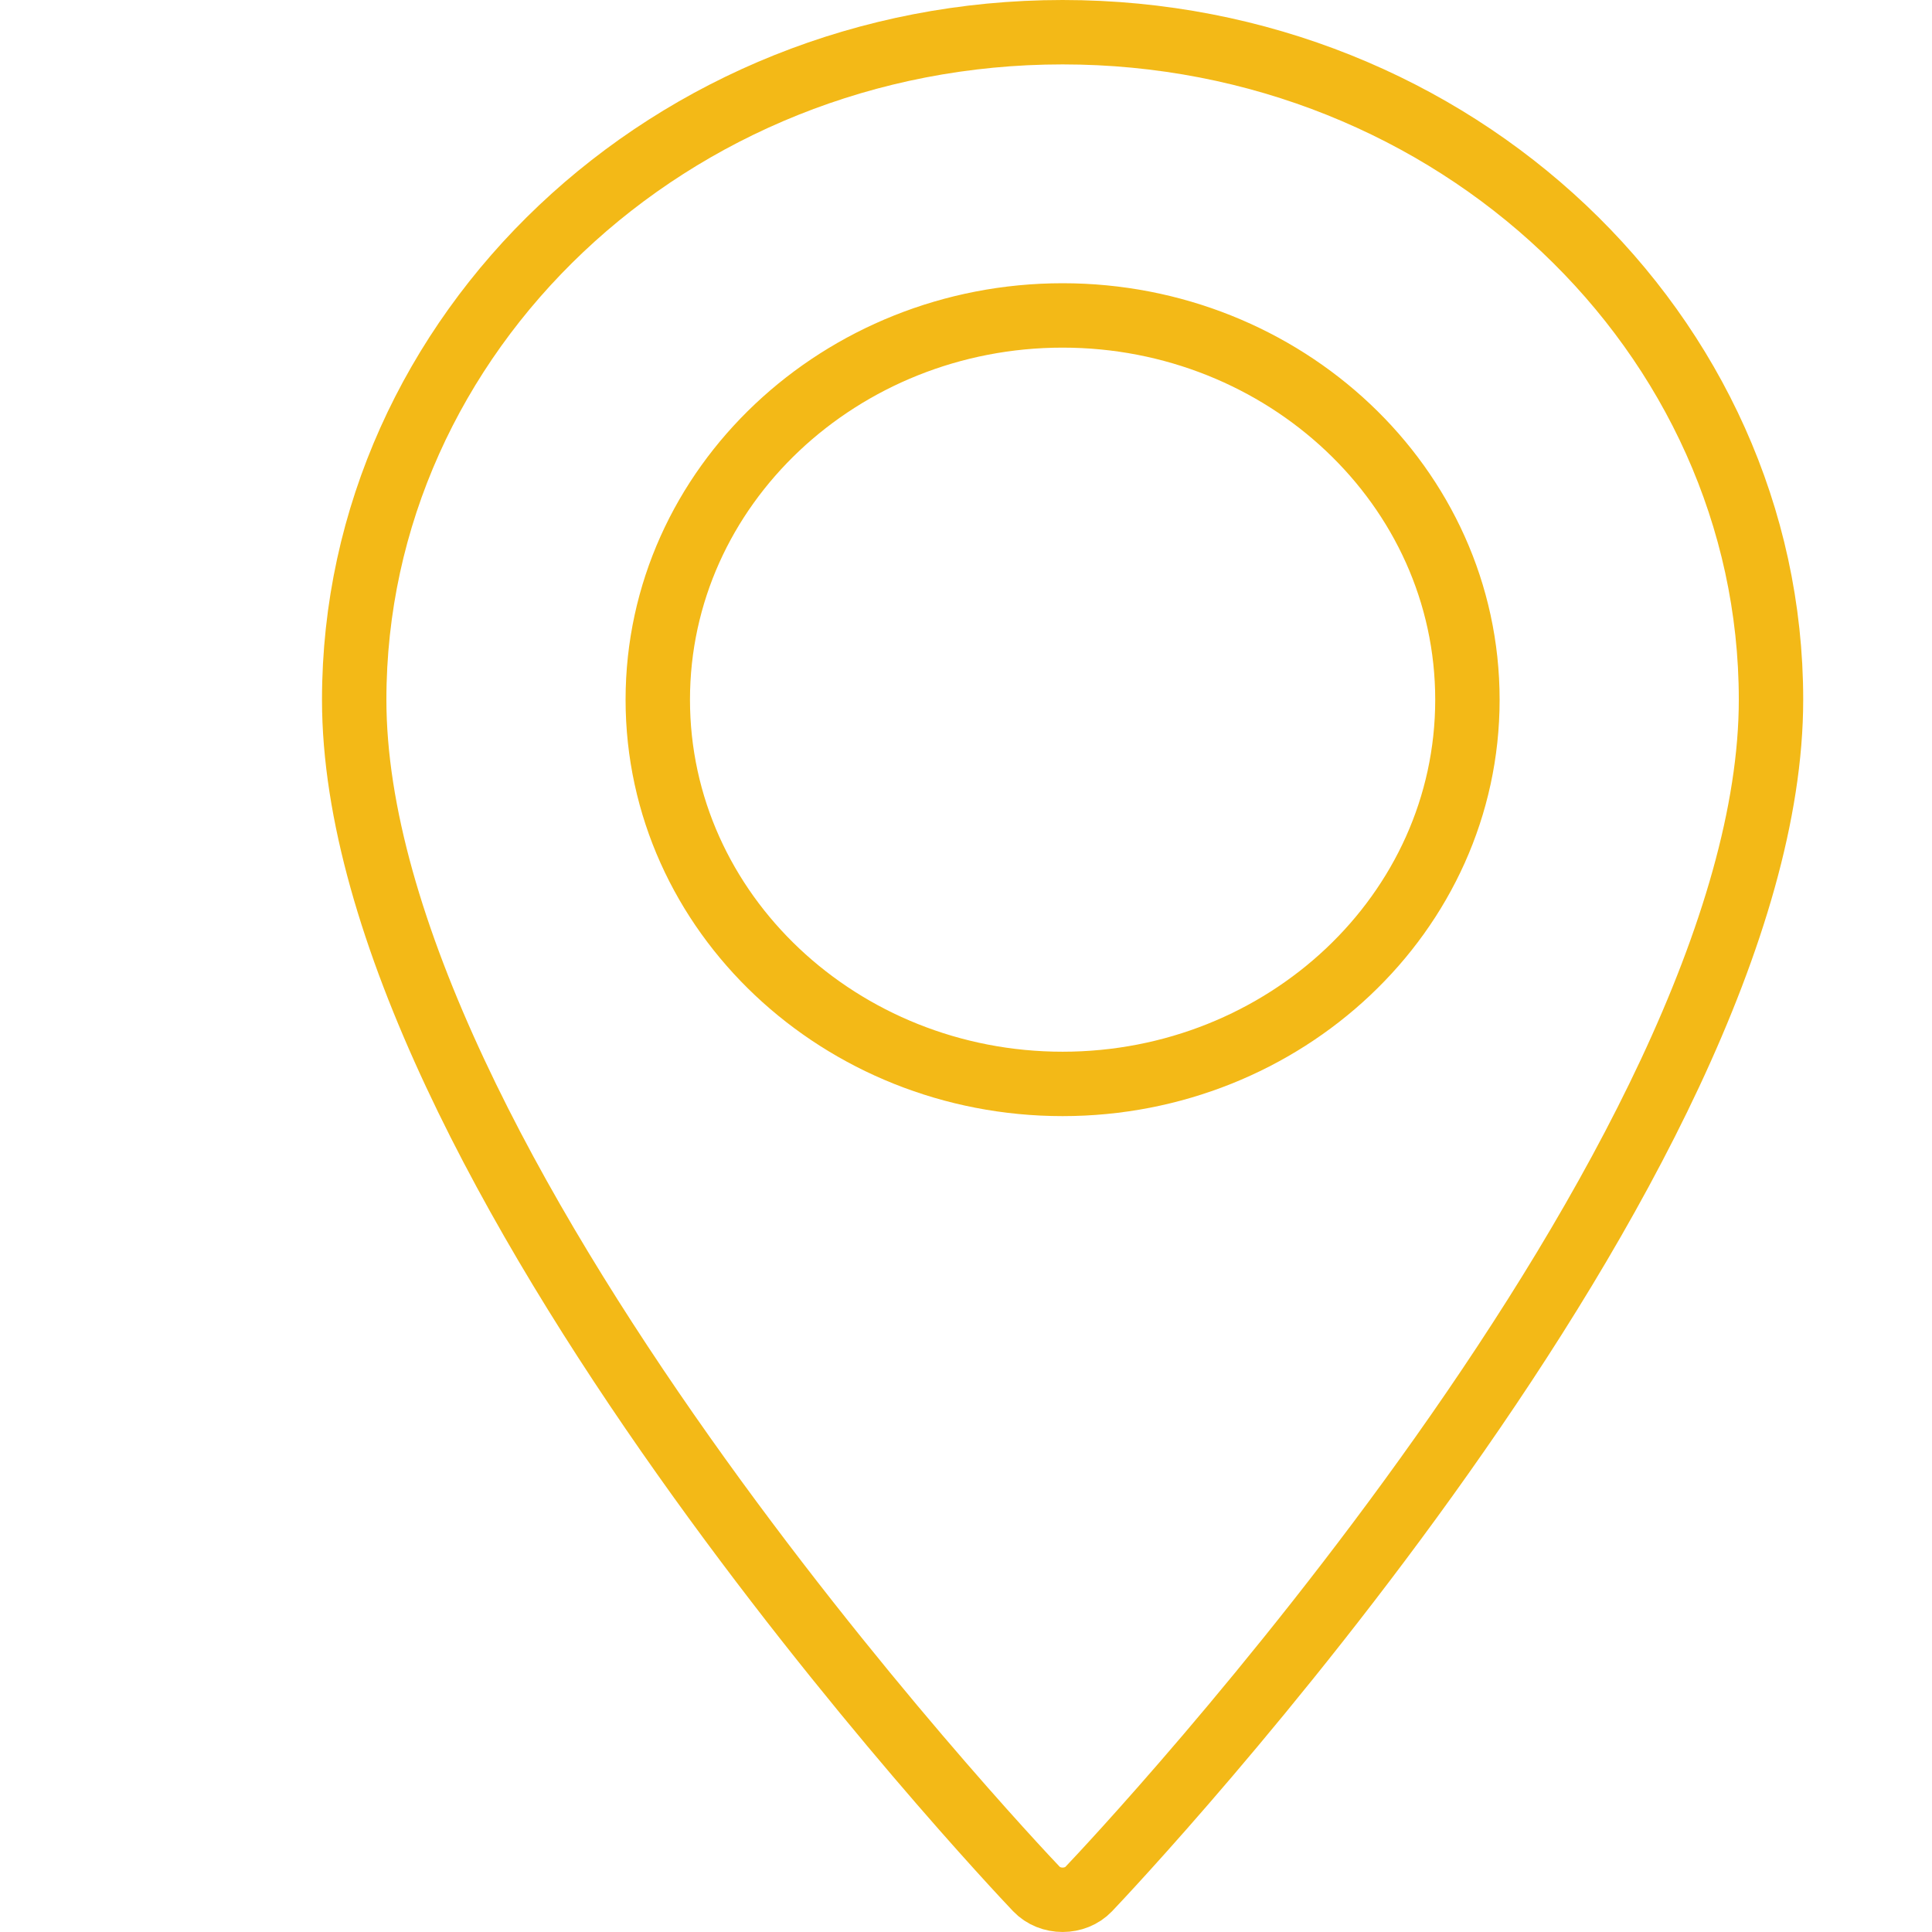 <svg width="30" height="30" viewBox="0 0 30 30" fill="none" xmlns="http://www.w3.org/2000/svg">
<path d="M16.092 29.331L16.092 29.331C15.88 29.108 13.216 26.284 10.609 22.597C9.305 20.753 8.022 18.704 7.068 16.664C6.11 14.617 5.5 12.618 5.5 10.865C5.5 5.176 10.408 0.5 16.5 0.5C22.592 0.5 27.5 5.176 27.5 10.865C27.5 12.618 26.89 14.617 25.932 16.664C24.977 18.704 23.695 20.753 22.391 22.597C19.784 26.284 17.12 29.108 16.908 29.331L16.908 29.331C16.694 29.556 16.306 29.556 16.092 29.331ZM10.214 10.865C10.214 14.181 13.061 16.831 16.5 16.831C19.939 16.831 22.786 14.182 22.786 10.865C22.786 7.548 19.939 4.898 16.5 4.898C13.061 4.898 10.214 7.548 10.214 10.865Z" stroke="#F3B917"/>
</svg>
